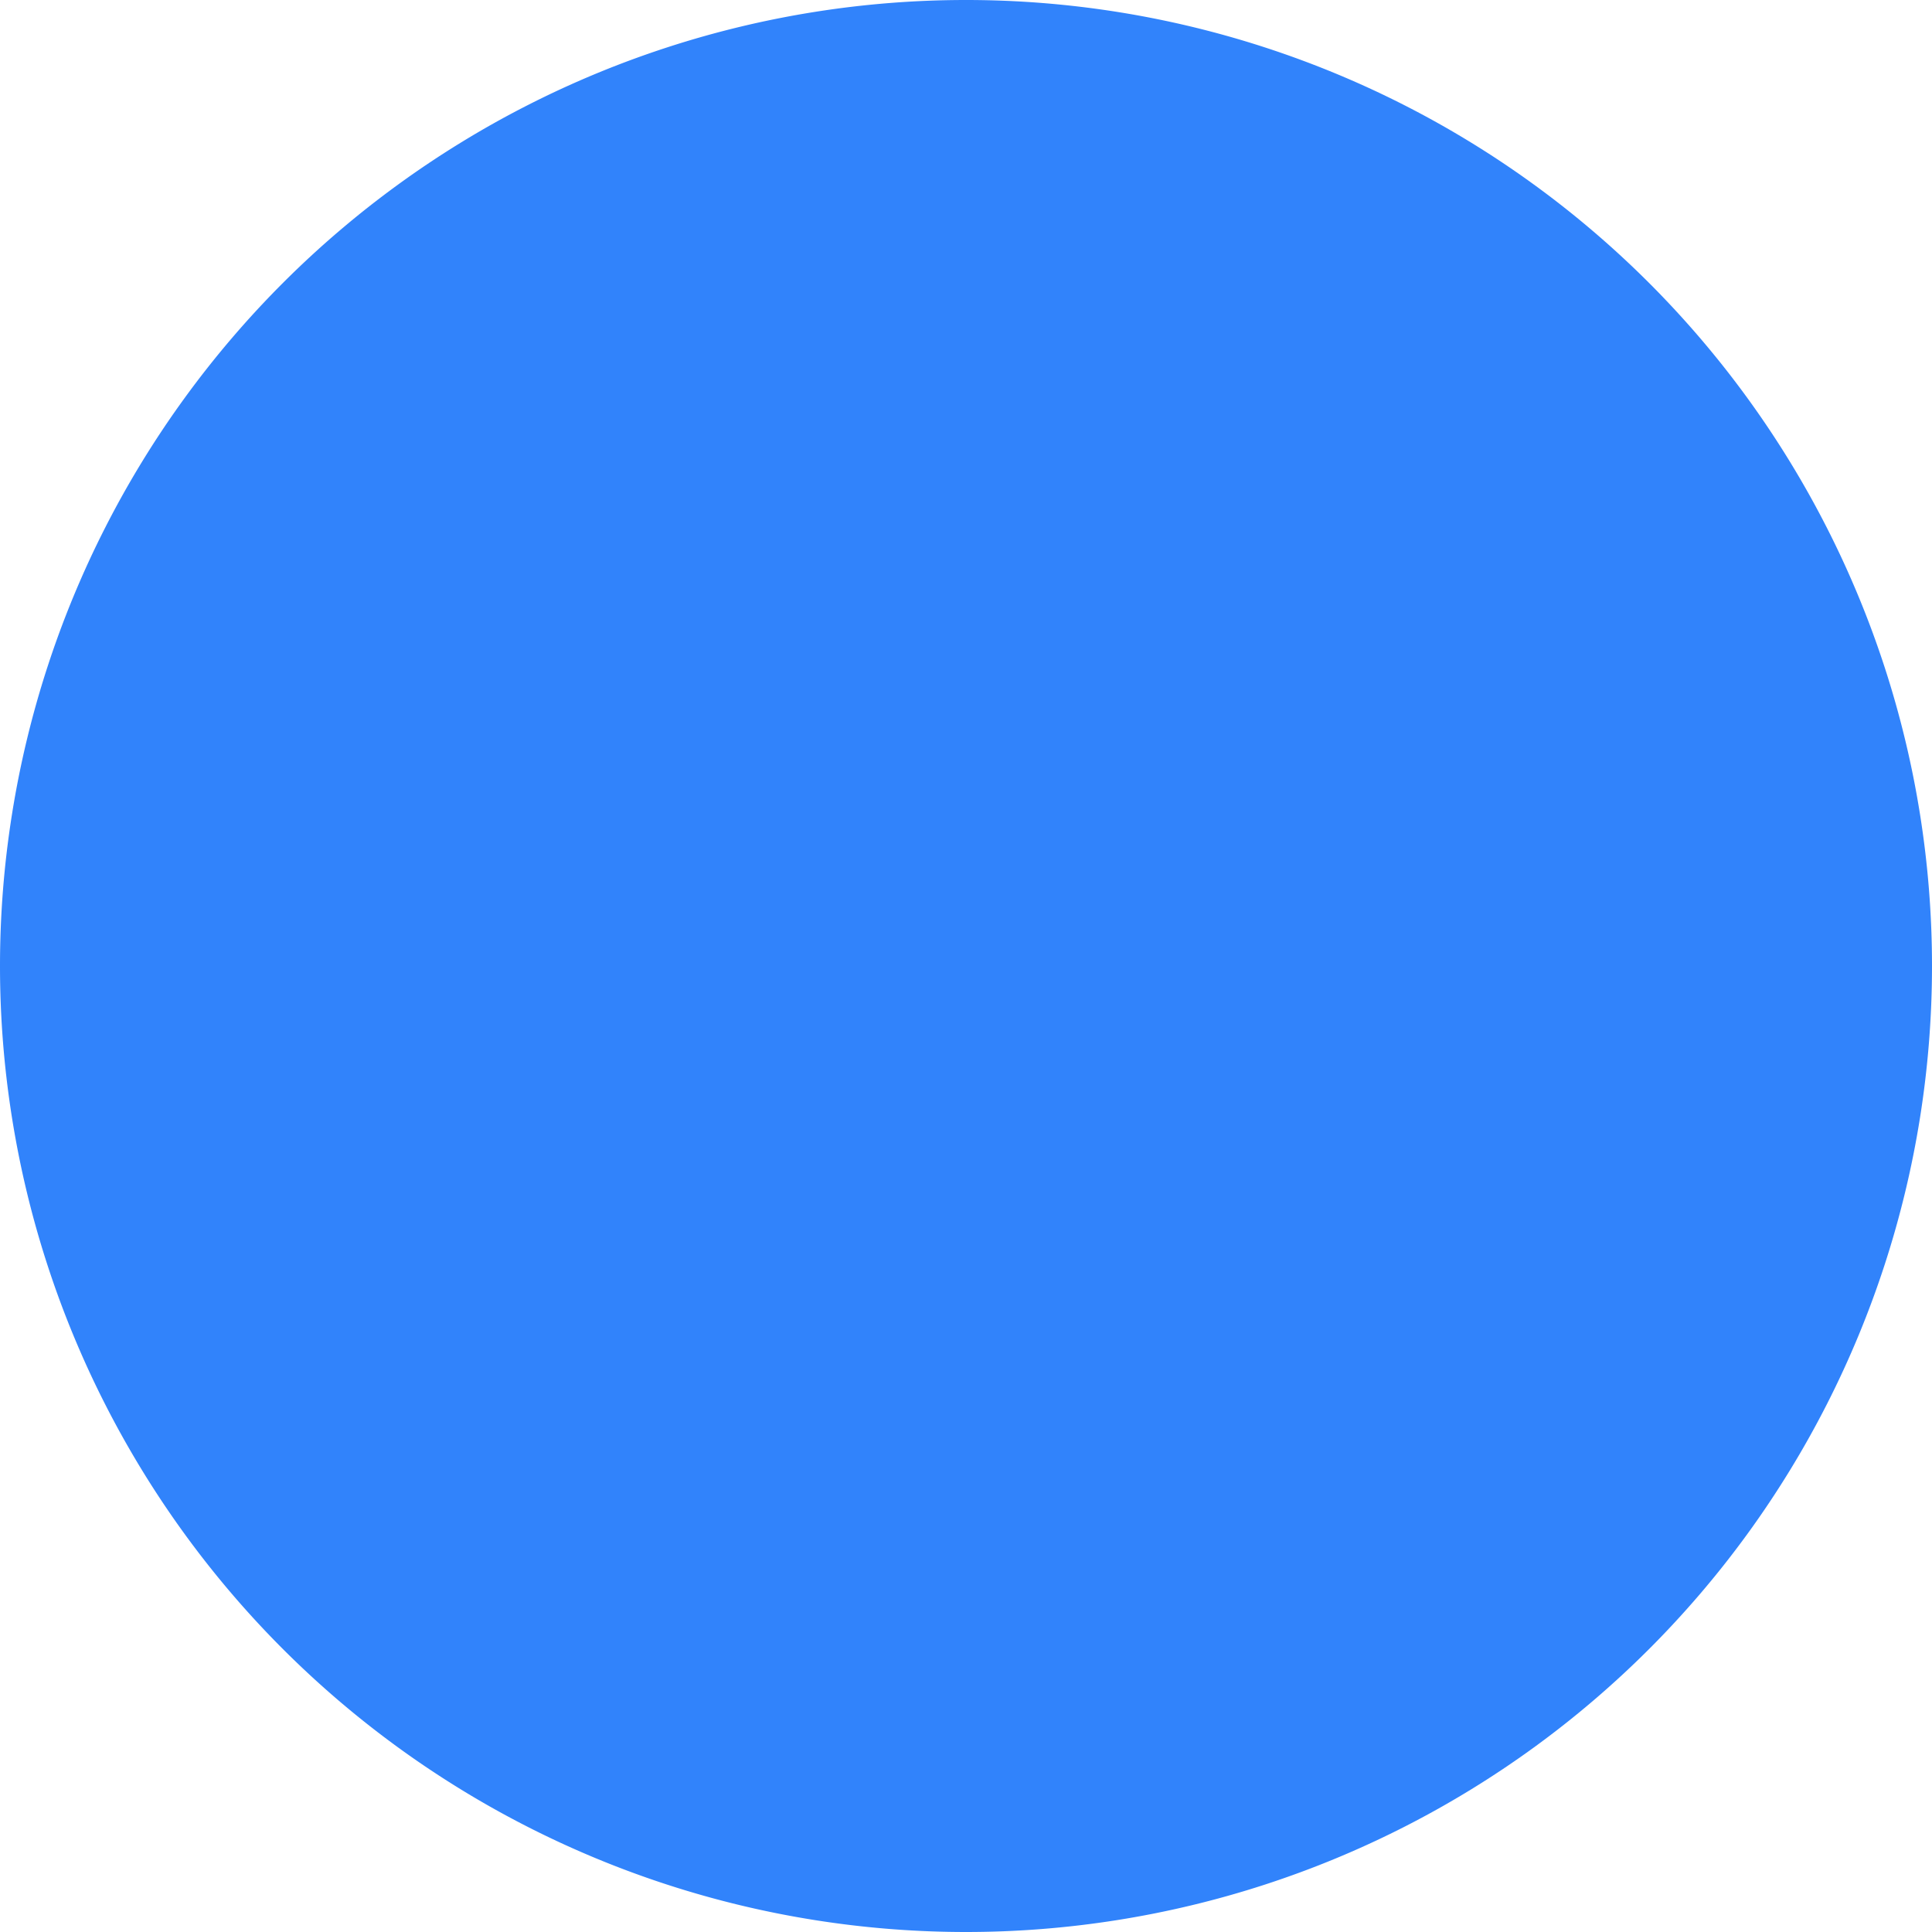 <svg xmlns="http://www.w3.org/2000/svg" xmlns:xlink="http://www.w3.org/1999/xlink" width="6" height="6" viewBox="0 0 6 6"><defs><path id="85fla" d="M1344 1028a3 3 0 1 1 6 0 3 3 0 0 1-6 0z"/></defs><g><g transform="translate(-1344 -1025)"><use fill="#3183fb" xlink:href="#85fla"/></g></g></svg>